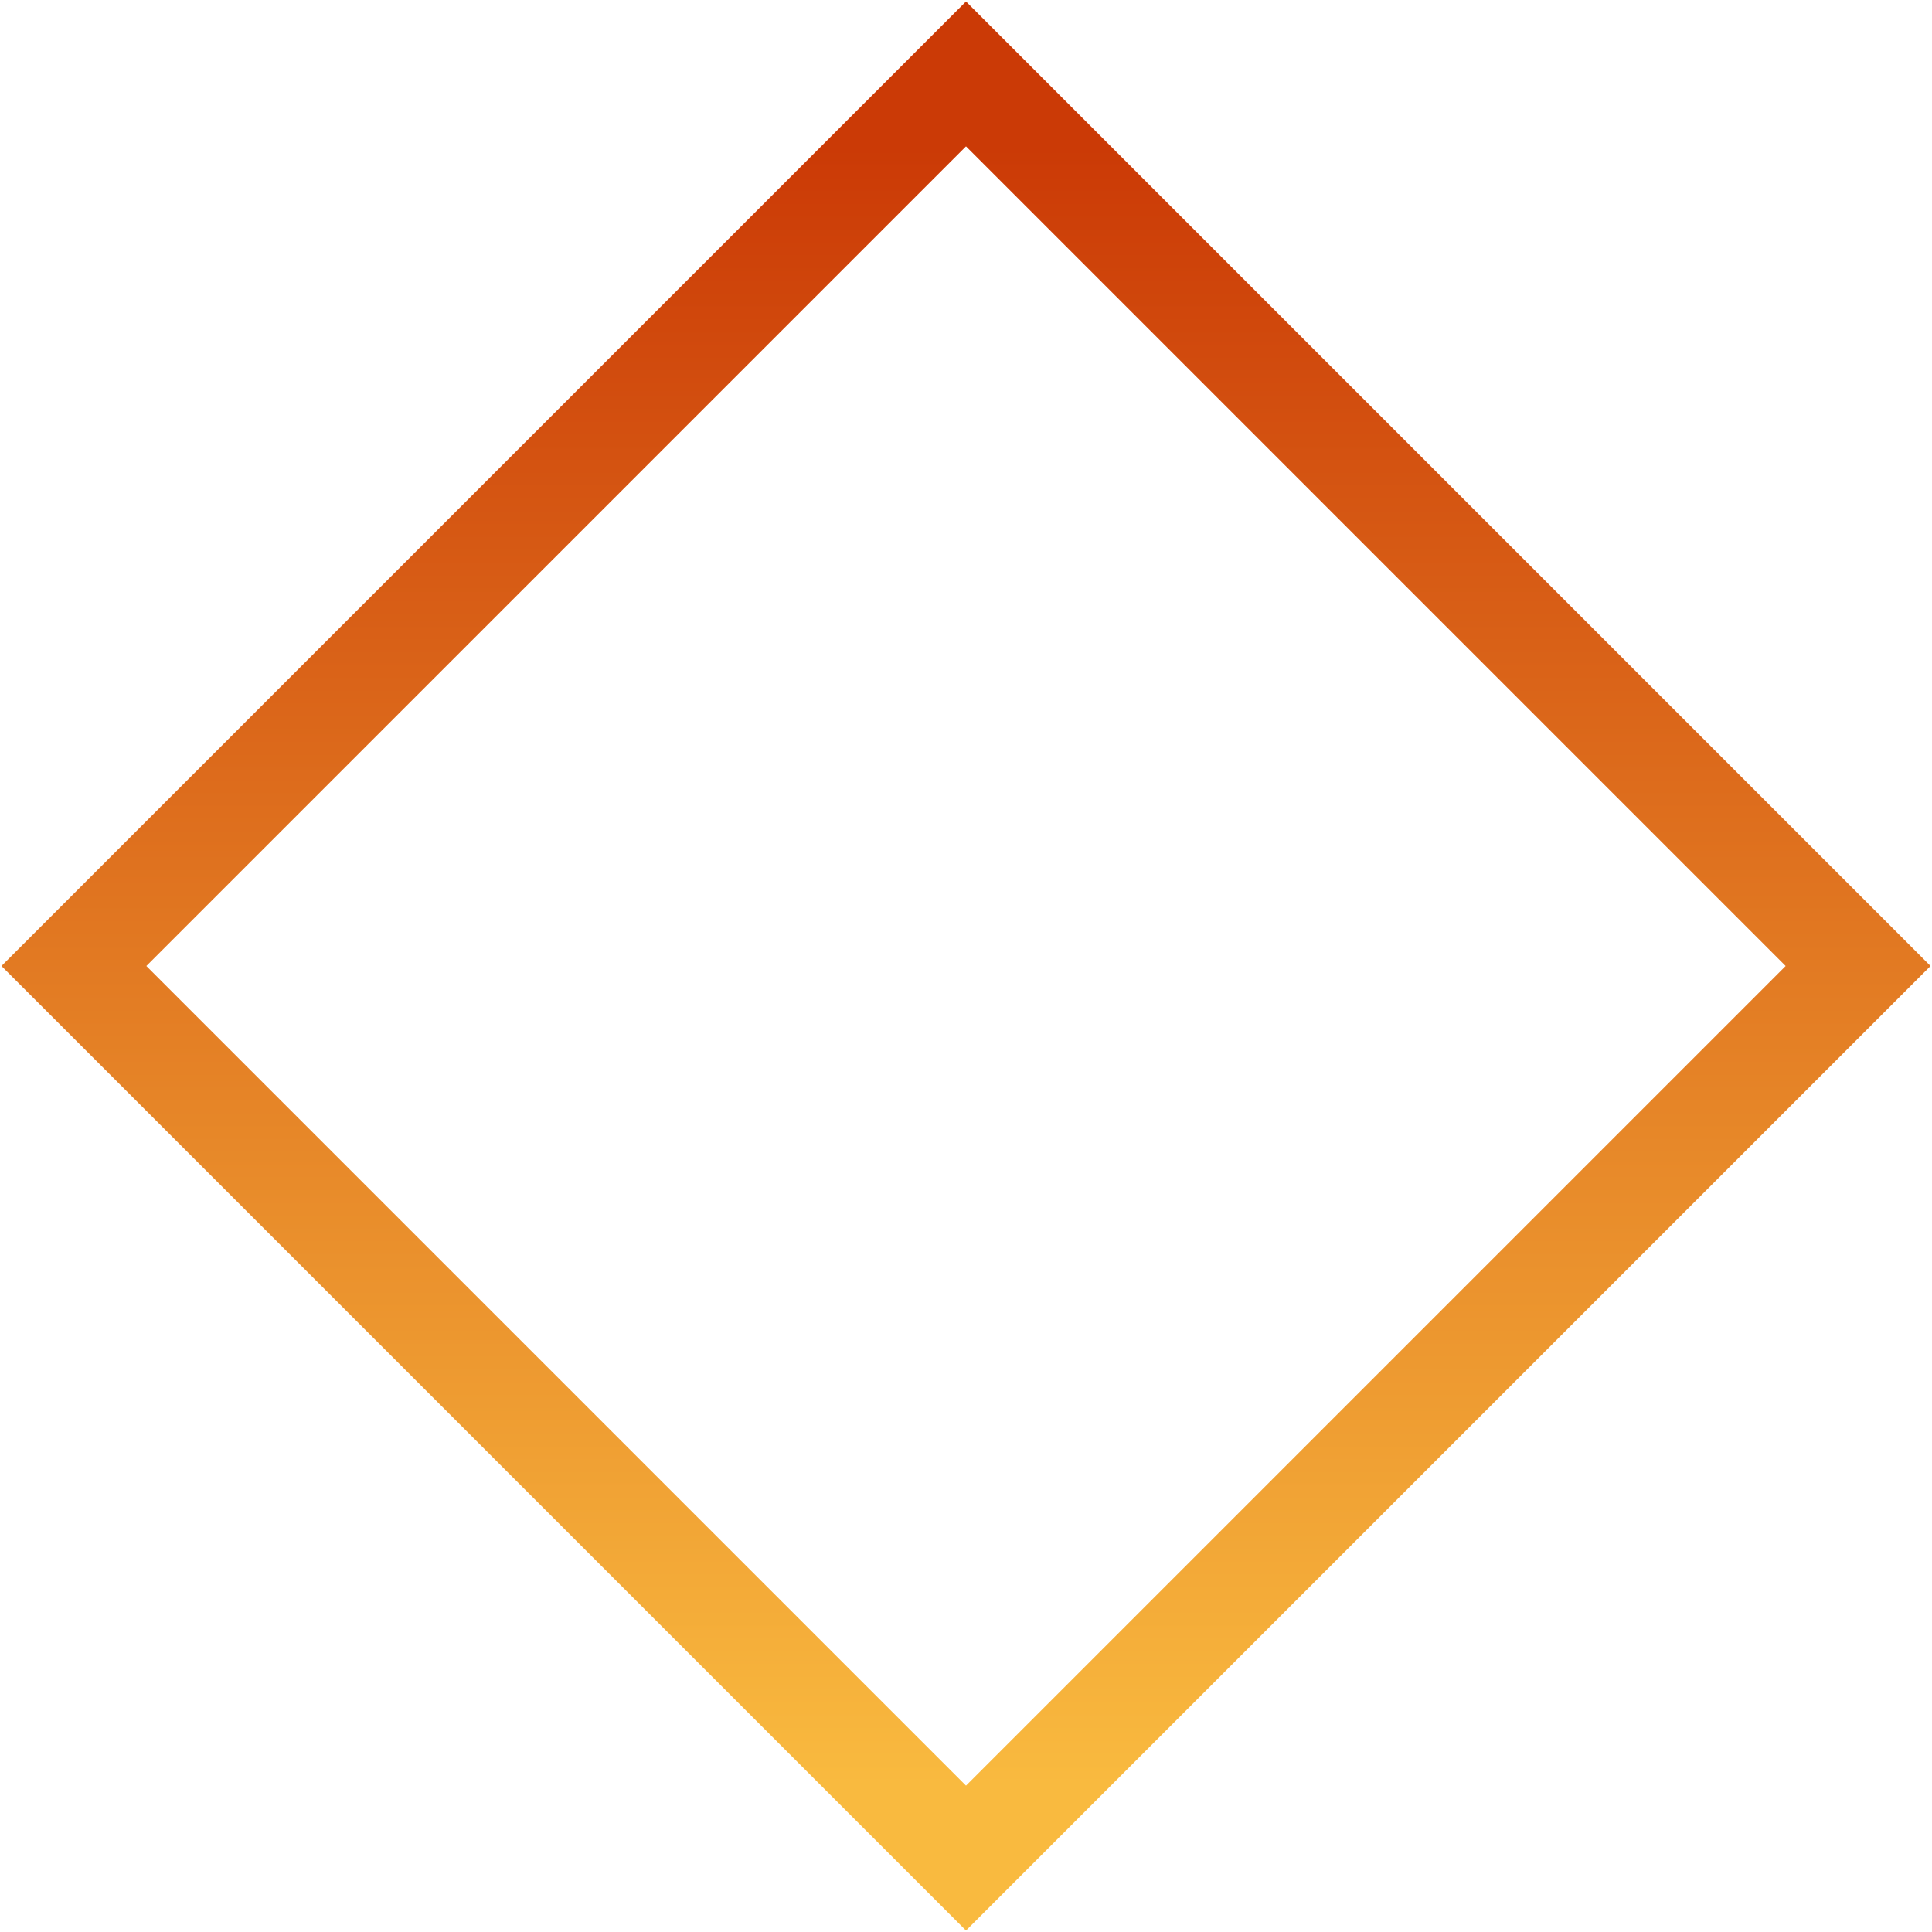 <svg width="132" height="132" viewBox="0 0 132 132" fill="none" xmlns="http://www.w3.org/2000/svg">
<path d="M68.475 7.525L66 5.05L63.525 7.525L7.525 63.525L5.05 66L7.525 68.475L63.525 124.475L66 126.95L68.475 124.475L124.475 68.475L126.95 66L124.475 63.525L68.475 7.525Z" stroke="url(#paint0_linear_3251_115)" stroke-width="7"/>
<defs>
<linearGradient id="paint0_linear_3251_115" x1="66" y1="10" x2="66" y2="122" gradientUnits="userSpaceOnUse">
<stop stop-color="#CB3A06"/>
<stop offset="1" stop-color="#F9BA3F"/>
</linearGradient>
</defs>
</svg>
